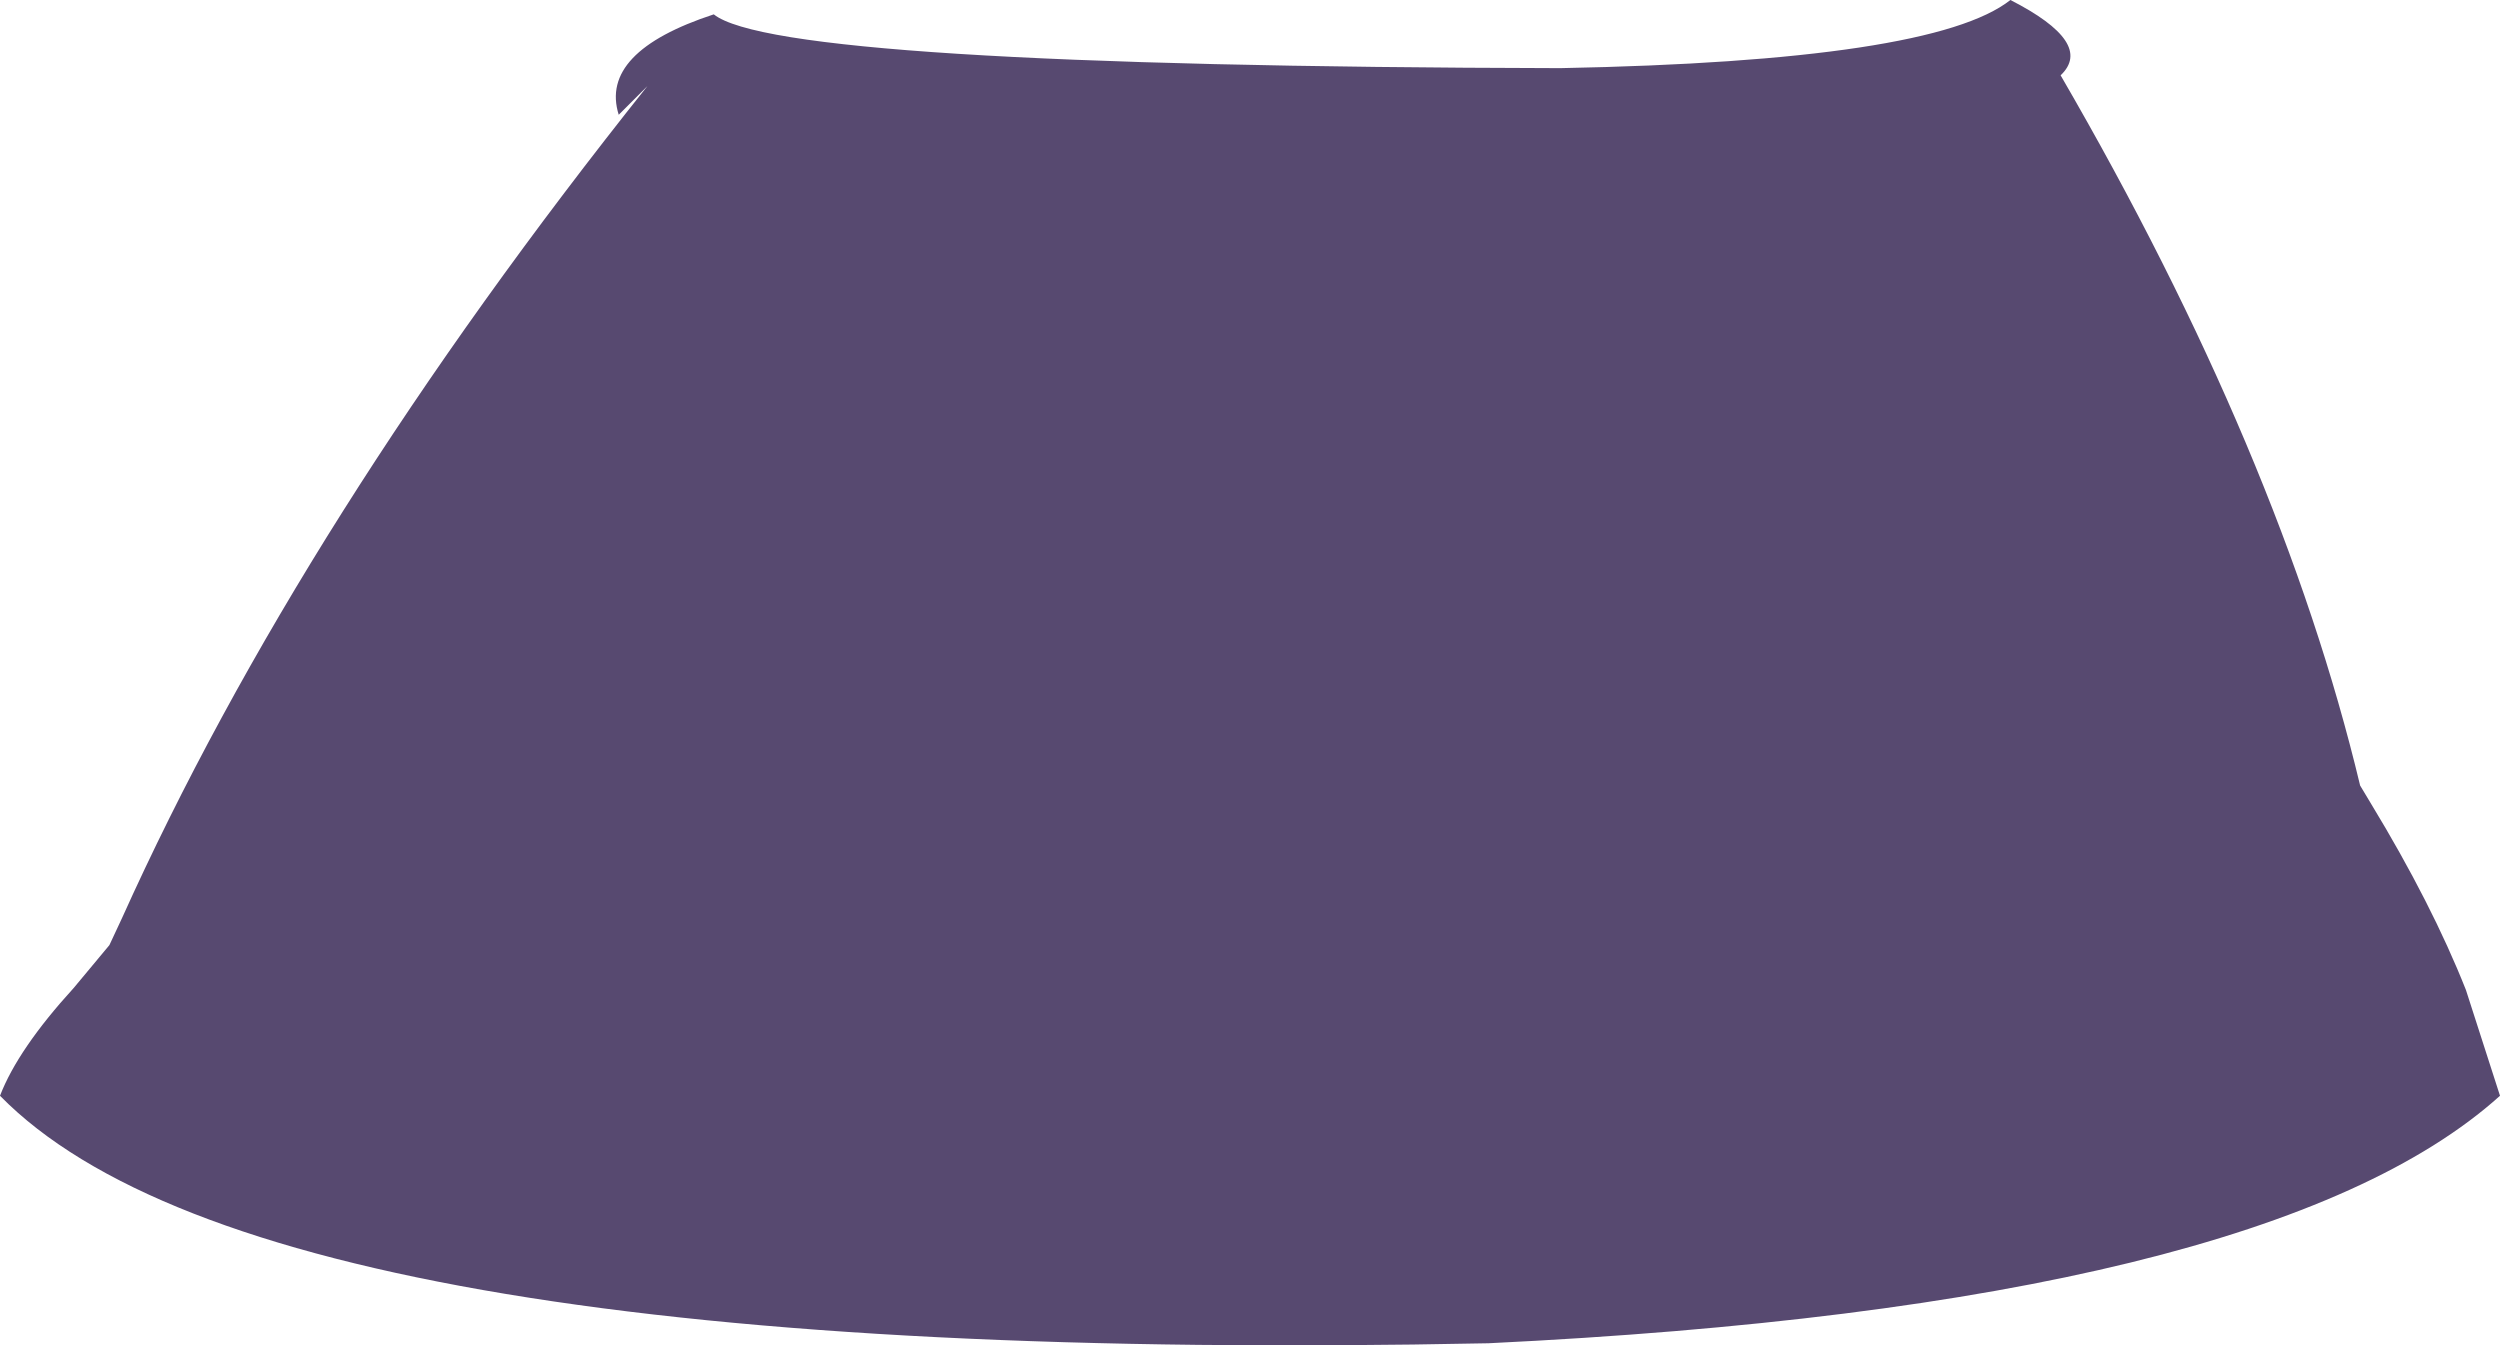 <?xml version="1.0" encoding="UTF-8" standalone="no"?>
<svg xmlns:xlink="http://www.w3.org/1999/xlink" height="37.5px" width="69.7px" xmlns="http://www.w3.org/2000/svg">
  <g transform="matrix(1.0, 0.0, 0.0, 1.0, 34.85, 18.75)">
    <path d="M-16.8 -16.35 L-17.6 -15.55 Q-18.15 -17.3 -14.95 -18.35 -13.15 -16.9 8.65 -16.85 19.05 -17.05 21.2 -18.75 23.55 -17.55 22.6 -16.65 28.75 -6.05 30.95 3.15 L31.25 3.65 Q32.95 6.45 33.9 8.85 L34.85 11.8 Q28.35 17.65 6.65 18.7 -27.4 19.4 -34.85 11.8 -34.35 10.5 -32.8 8.8 L-31.8 7.6 -31.45 6.85 Q-26.45 -4.25 -16.8 -16.35" fill="#574970" fill-rule="evenodd" stroke="none"/>
  </g>
</svg>
